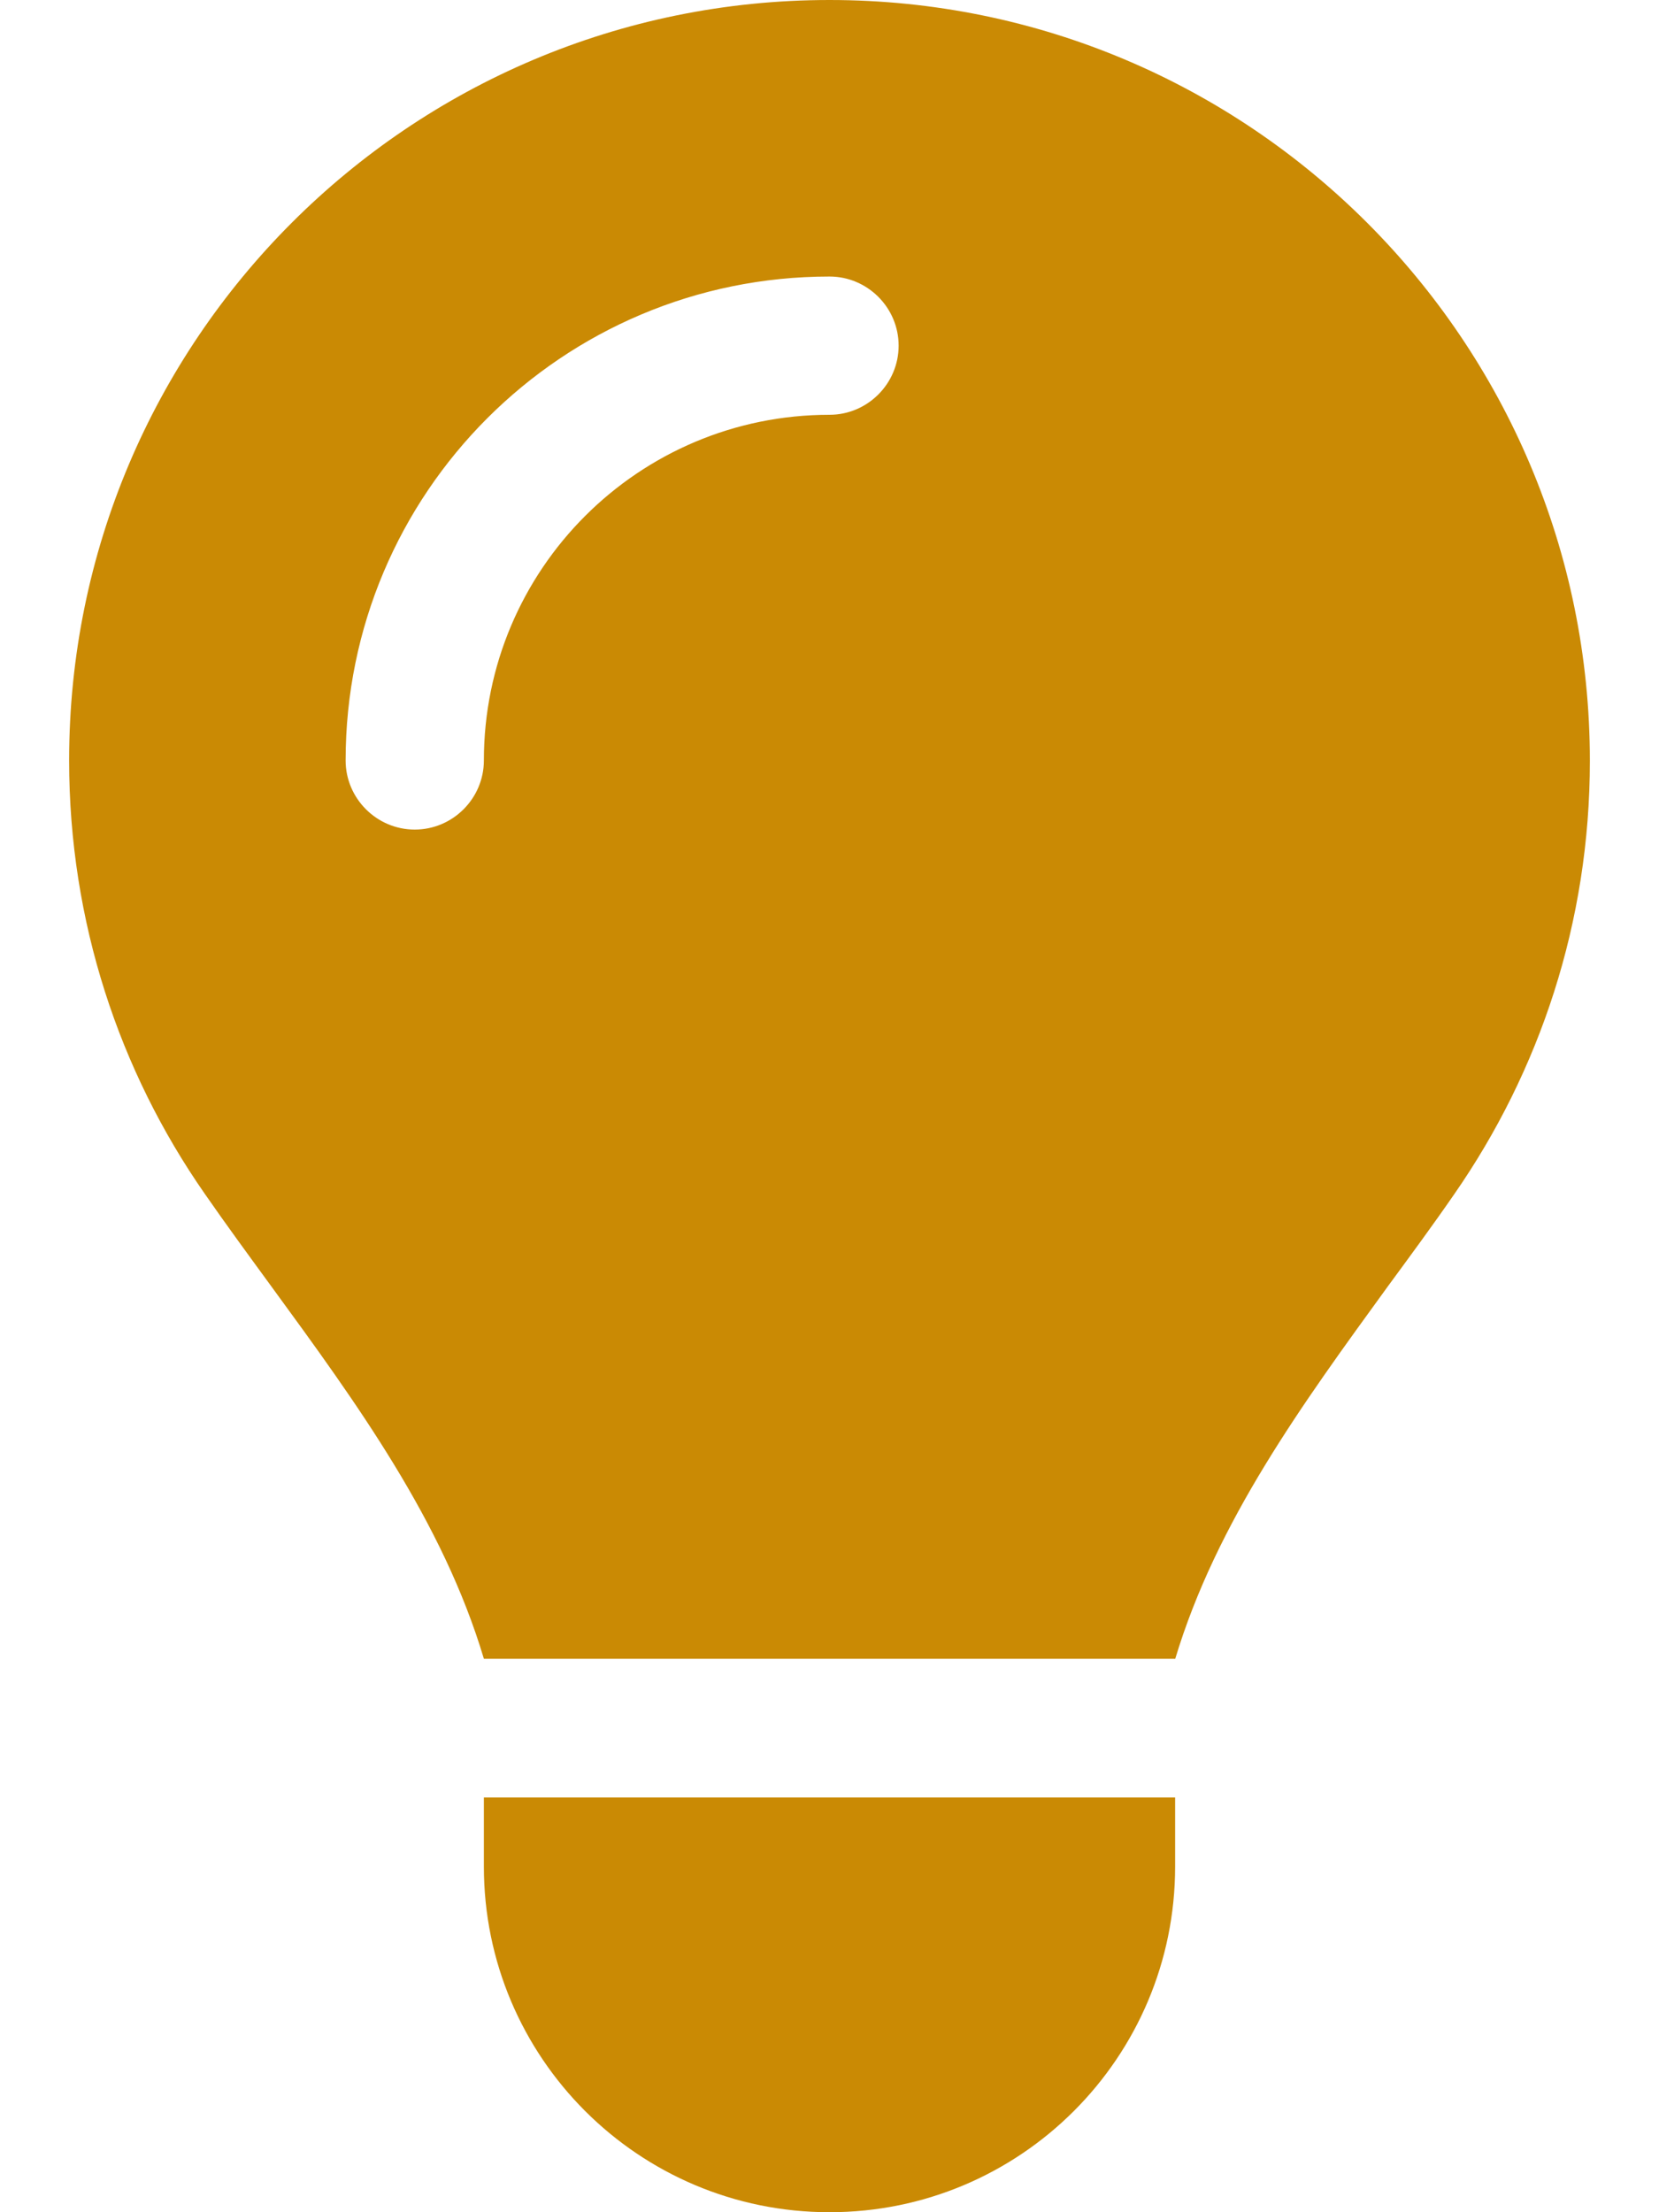 <svg width="12" height="16" viewBox="0 0 12 16" fill="none" xmlns="http://www.w3.org/2000/svg">
<g clip-path="url(#clip0_5_443)">
<path d="M8.5 12C8.8 11.003 9.422 10.153 10.037 9.306C10.2 9.084 10.363 8.863 10.519 8.637C11.137 7.747 11.5 6.669 11.5 5.503C11.5 2.462 9.037 0 6 0C2.962 0 0.5 2.462 0.5 5.5C0.5 6.666 0.863 7.747 1.481 8.634C1.637 8.859 1.8 9.081 1.962 9.303C2.581 10.15 3.203 11.003 3.5 11.997H8.5V12ZM6 16C7.381 16 8.5 14.881 8.5 13.5V13H3.5V13.5C3.5 14.881 4.619 16 6 16ZM3.5 5.5C3.5 5.775 3.275 6 3 6C2.725 6 2.5 5.775 2.5 5.5C2.5 3.566 4.066 2 6 2C6.275 2 6.5 2.225 6.5 2.5C6.5 2.775 6.275 3 6 3C4.619 3 3.5 4.119 3.5 5.5Z" fill="#CA8A04"/>
</g>
<defs>
<clipPath id="clip0_5_443">
<path d="M0 0H12V16H0V0Z" fill="white"/>
</clipPath>
</defs>
</svg>
